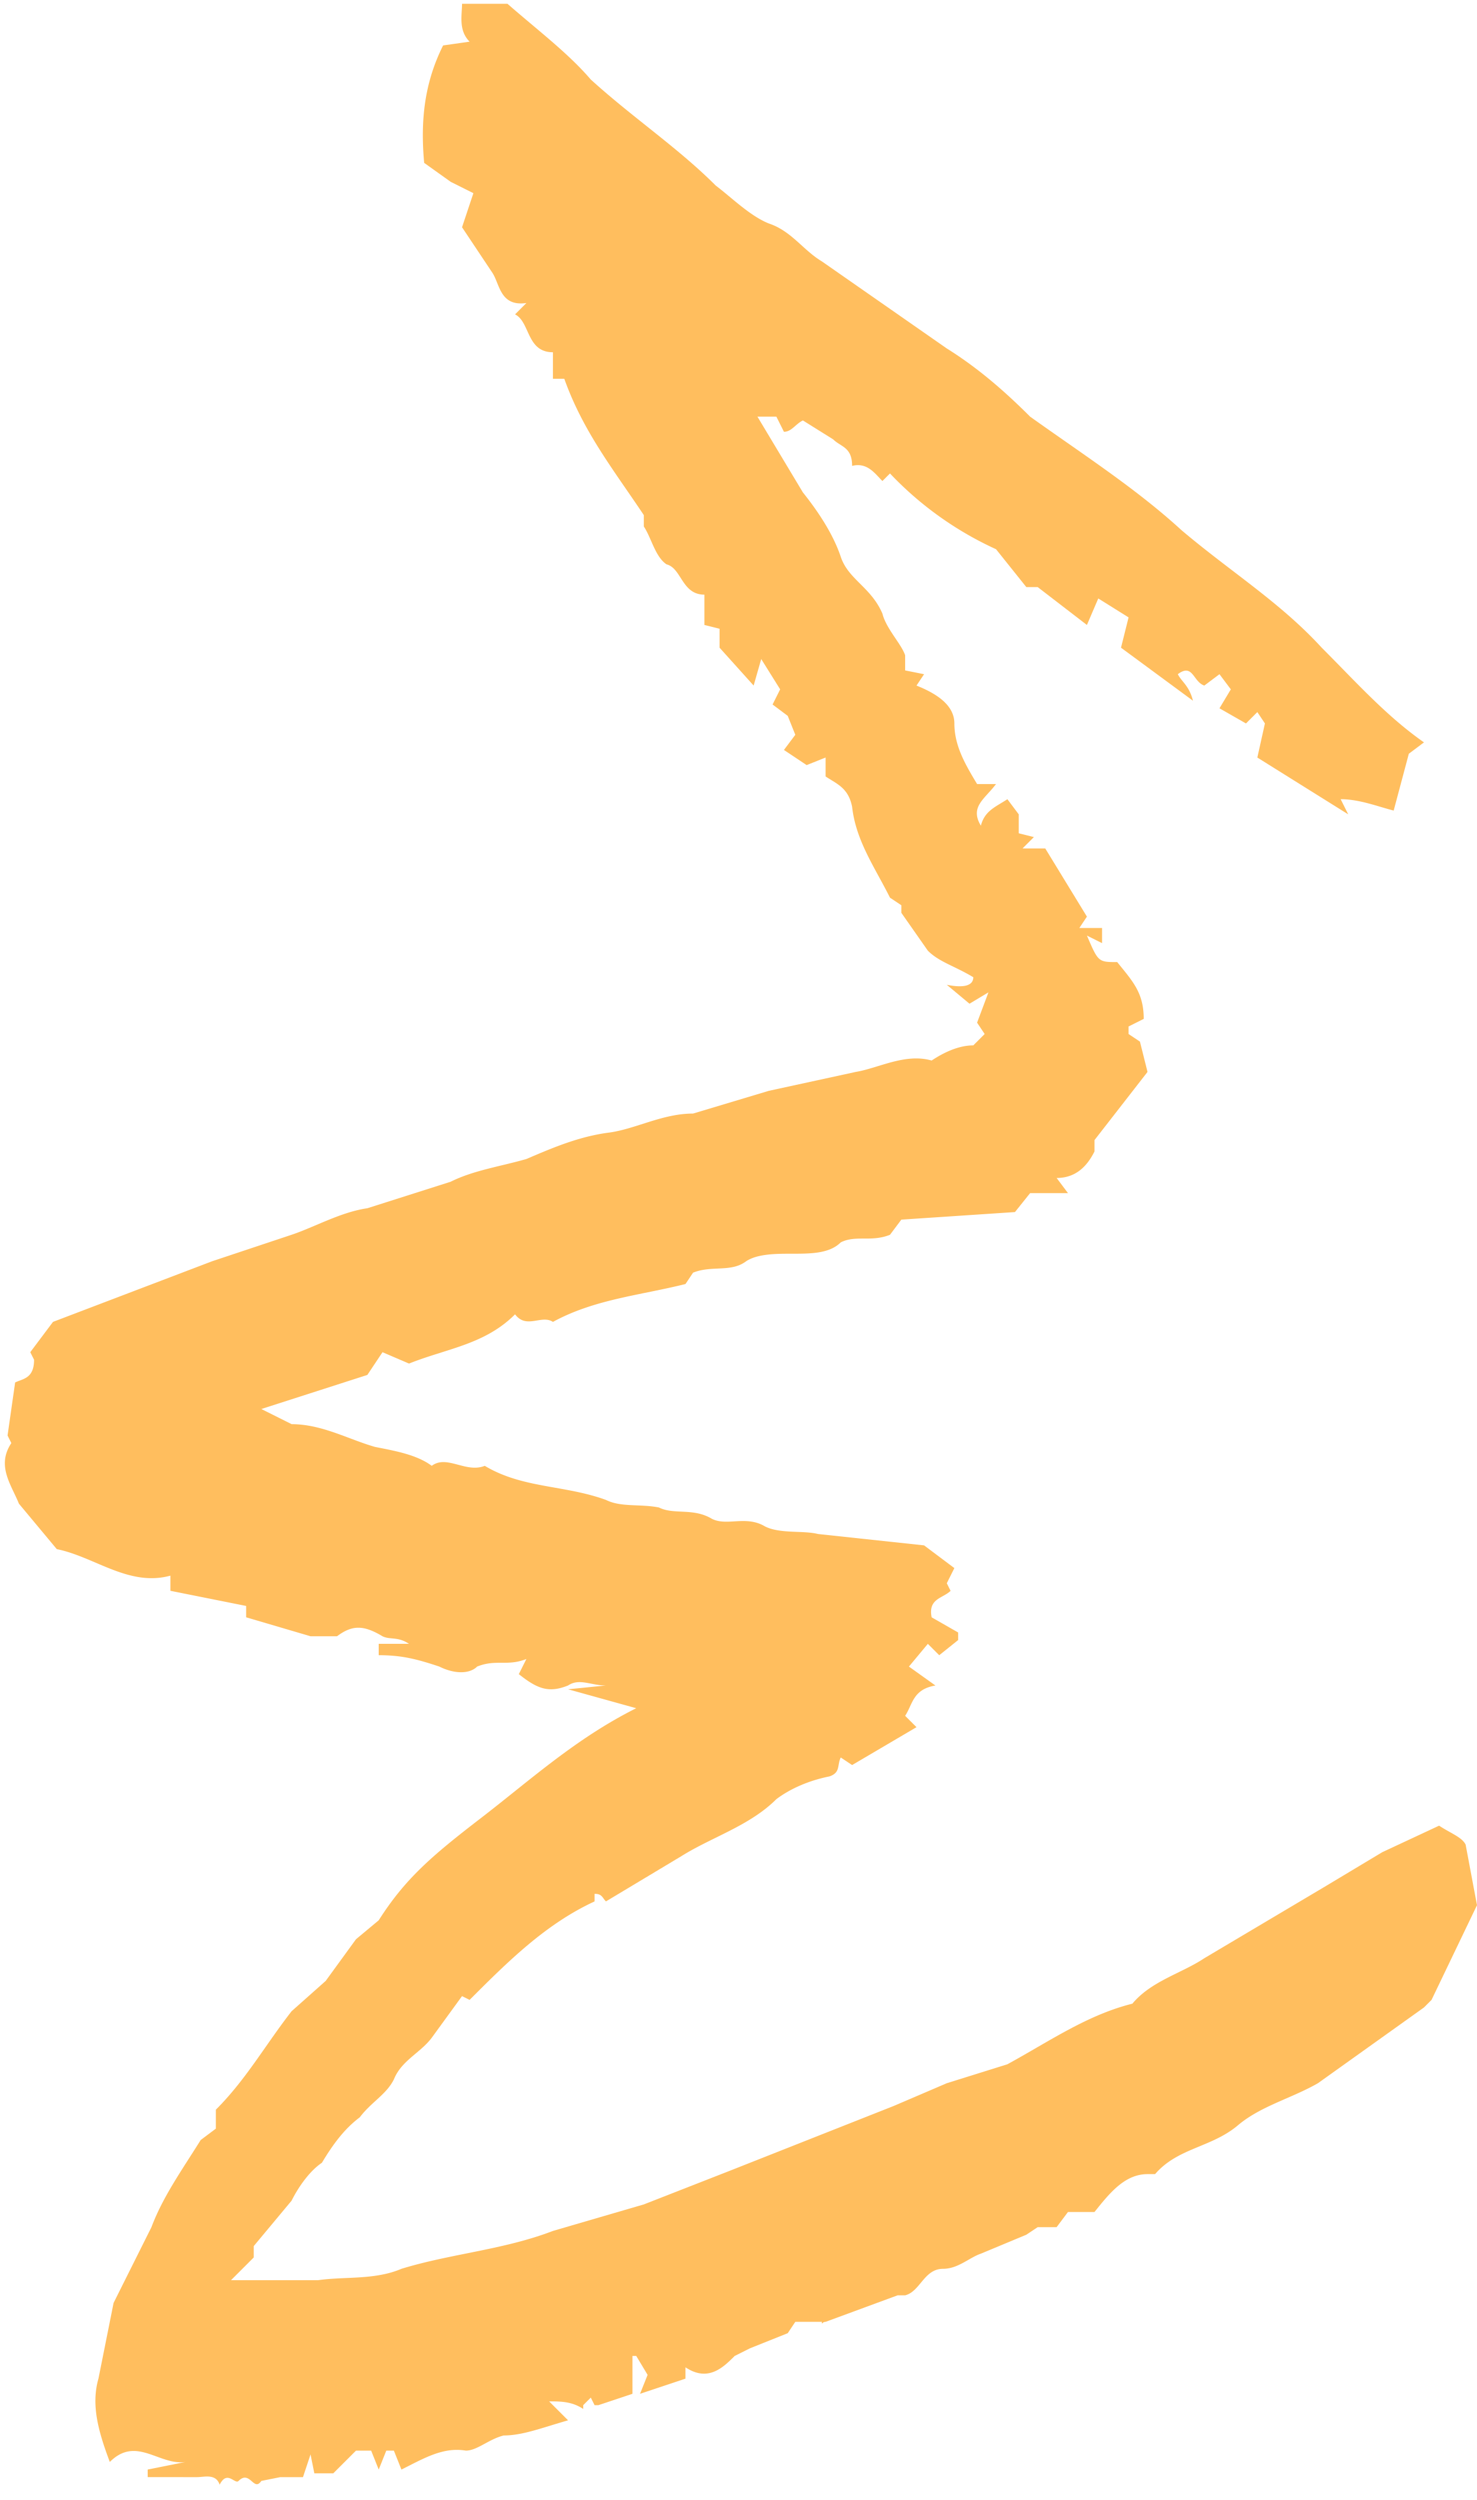 <svg viewBox="0 0 39 66" fill="none" xmlns="http://www.w3.org/2000/svg">
  <path d="M6 60.3l.7-.7v-.3l1-1.2c.2-.4.5-.8.8-1 .3-.5.6-.9 1-1.2.3-.4.7-.6.9-1 .2-.5.7-.7 1-1.1l.8-1.1.2.1c1-1 2-2 3.3-2.6V50c.2 0 .2.1.3.2l2-1.2c.8-.5 1.8-.8 2.5-1.5.4-.3.9-.5 1.4-.6.3-.1.2-.3.3-.5l.3.2 1.7-1-.3-.3c.2-.3.2-.7.8-.8L24 44l.5-.6.3.3.5-.4v-.2l-.7-.4c-.1-.5.3-.5.5-.7l-.1-.2.2-.4-.8-.6-2.8-.3c-.4-.1-1 0-1.4-.2-.5-.3-1 0-1.4-.2-.5-.3-1-.1-1.4-.3-.5-.1-1 0-1.4-.2-1.1-.4-2.2-.3-3.2-.9-.5.2-1-.3-1.4 0-.4-.3-1-.4-1.5-.5-.7-.2-1.4-.6-2.2-.6l-.8-.4 2.8-.9.4-.6.7.3c1-.4 2-.5 2.8-1.3.3.4.7 0 1 .2 1.1-.6 2.3-.7 3.5-1l.2-.3c.5-.2 1 0 1.4-.3.3-.2.8-.2 1.2-.2.5 0 1 0 1.3-.3.4-.2.8 0 1.3-.2l.3-.4 3-.2.4-.5h1l-.3-.4c.5 0 .8-.3 1-.7v-.3l1.4-1.8-.2-.8-.3-.2v-.2l.4-.2c0-.7-.3-1-.7-1.5-.5 0-.5 0-.8-.7l.4.2v-.4h-.6l.2-.3-1.1-1.8H27l.3-.3-.4-.1v-.5l-.3-.4c-.3.2-.6.3-.7.7-.3-.5.1-.7.4-1.1h-.5c-.3-.5-.6-1-.6-1.6 0-.5-.5-.8-1-1l.2-.3-.5-.1v-.4c-.1-.3-.5-.7-.6-1.1-.3-.7-.9-.9-1.1-1.5-.2-.6-.6-1.2-1-1.7L20 11h.5l.2.4c.2 0 .3-.2.5-.3l.8.5c.2.2.5.2.5.7.4-.1.6.2.8.4l.2-.2a9 9 0 002.8 2l.8 1h.3l1.3 1 .3-.7.8.5-.2.8 1.9 1.4c-.1-.4-.3-.5-.4-.7.4-.3.4.2.7.3l.4-.3a947.3 947.3 0 00.3.4l-.3.5.7.4.3-.3.2.3-.2.9 2.4 1.5-.2-.4c.5 0 1 .2 1.4.3l.4-1.5.4-.3c-1-.7-1.8-1.6-2.7-2.5-1.1-1.2-2.4-2-3.7-3.1-1.2-1.1-2.6-2-4-3-.7-.7-1.4-1.3-2.2-1.8l-3.3-2.3c-.5-.3-.8-.8-1.4-1-.5-.2-1-.7-1.4-1-1-1-2.2-1.8-3.3-2.8-.6-.7-1.4-1.3-2.2-2h-1.2c0 .3-.1.7.2 1l-.7.1c-.5 1-.6 2-.5 3.1l.7.5.6.3-.3.9.8 1.2c.2.3.2.9.9.8l-.3.3c.4.2.3 1 1 1v.7h.3c.5 1.4 1.3 2.4 2.1 3.6v.3c.2.3.3.8.6 1 .4.1.4.8 1 .8v.8l.4.1v.5l.9 1 .2-.7.5.8-.2.4.4.3.2.5-.3.4.6.4.5-.2v.5c.3.2.6.3.7.8.1.9.6 1.6 1 2.4l.3.2v.2l.7 1c.3.3.7.4 1.2.7 0 .2-.2.3-.7.2l.6.5.5-.3-.3.8.2.3-.3.3c-.4 0-.8.2-1.1.4-.7-.2-1.4.2-2 .3l-2.3.5-2 .6c-.8 0-1.5.4-2.2.5-.8.1-1.5.4-2.2.7-.7.2-1.4.3-2 .6l-2.2.7c-.7.1-1.4.5-2 .7l-2.1.7-2.1.8-2.1.8-.6.8.1.2c0 .5-.3.5-.5.6l-.2 1.4.1.2c-.4.6 0 1.1.2 1.6l1 1.2c1 .2 1.9 1 3 .7v.4l2 .4v.3l1.7.5h.7c.4-.3.7-.3 1.2 0 .2.1.4 0 .7.2h-.8v.3c.6 0 1 .1 1.6.3.4.2.8.2 1 0 .5-.2.8 0 1.3-.2l-.2.4c.5.4.8.5 1.3.3.3-.2.6 0 1 0l-1 .1 1.8.5c-1.6.8-2.8 1.9-4.1 2.9-1.3 1-2 1.6-2.7 2.7l-.6.5-.8 1.1-.9.8c-.7.9-1.2 1.8-2 2.6v.5l-.4.3c-.5.8-1 1.5-1.3 2.3l-1 2-.4 2c-.2.7 0 1.4.3 2.2.7-.7 1.3.1 2 0l-1 .2v.2H5.2c.2 0 .5-.1.6.2.2-.4.4 0 .5-.1.3-.3.4.3.6 0l.5-.1H8l.2-.6.1.5h.5l.6-.6h.4l.2.5.2-.5h.2l.2.5c.6-.3 1.1-.6 1.7-.5.3 0 .6-.3 1-.4.5 0 1-.2 1.7-.4l-.5-.5c.3 0 .6 0 .9.2v-.1l.2-.2.1.2h.1l.9-.3v-1h.1l.3.5-.2.5 1.2-.4v-.3c.6.4 1 0 1.3-.3l.4-.2 1-.4.2-.3h.7c0 .1 0 0 .1 0l1.9-.7h.2c.4-.1.5-.7 1-.7.4 0 .7-.3 1-.4l1.2-.5.3-.2h.5l.3-.4h.7c.4-.5.8-1 1.4-1h.2c.6-.7 1.5-.7 2.2-1.3.6-.5 1.4-.7 2.1-1.1l2.8-2 .2-.2 1.2-2.5-.3-1.6c-.1-.2-.4-.3-.7-.5l-1.5.7-1.5.9-3.2 1.9c-.6.4-1.4.6-1.9 1.2-1.2.3-2.2 1-3.3 1.6L25 55l-1.4.6-4.3 1.7-2.3.9-2.4.7c-1.3.5-2.7.6-4 1-.7.3-1.5.2-2.2.3H6" fill="#FFBE5E"/>
</svg>